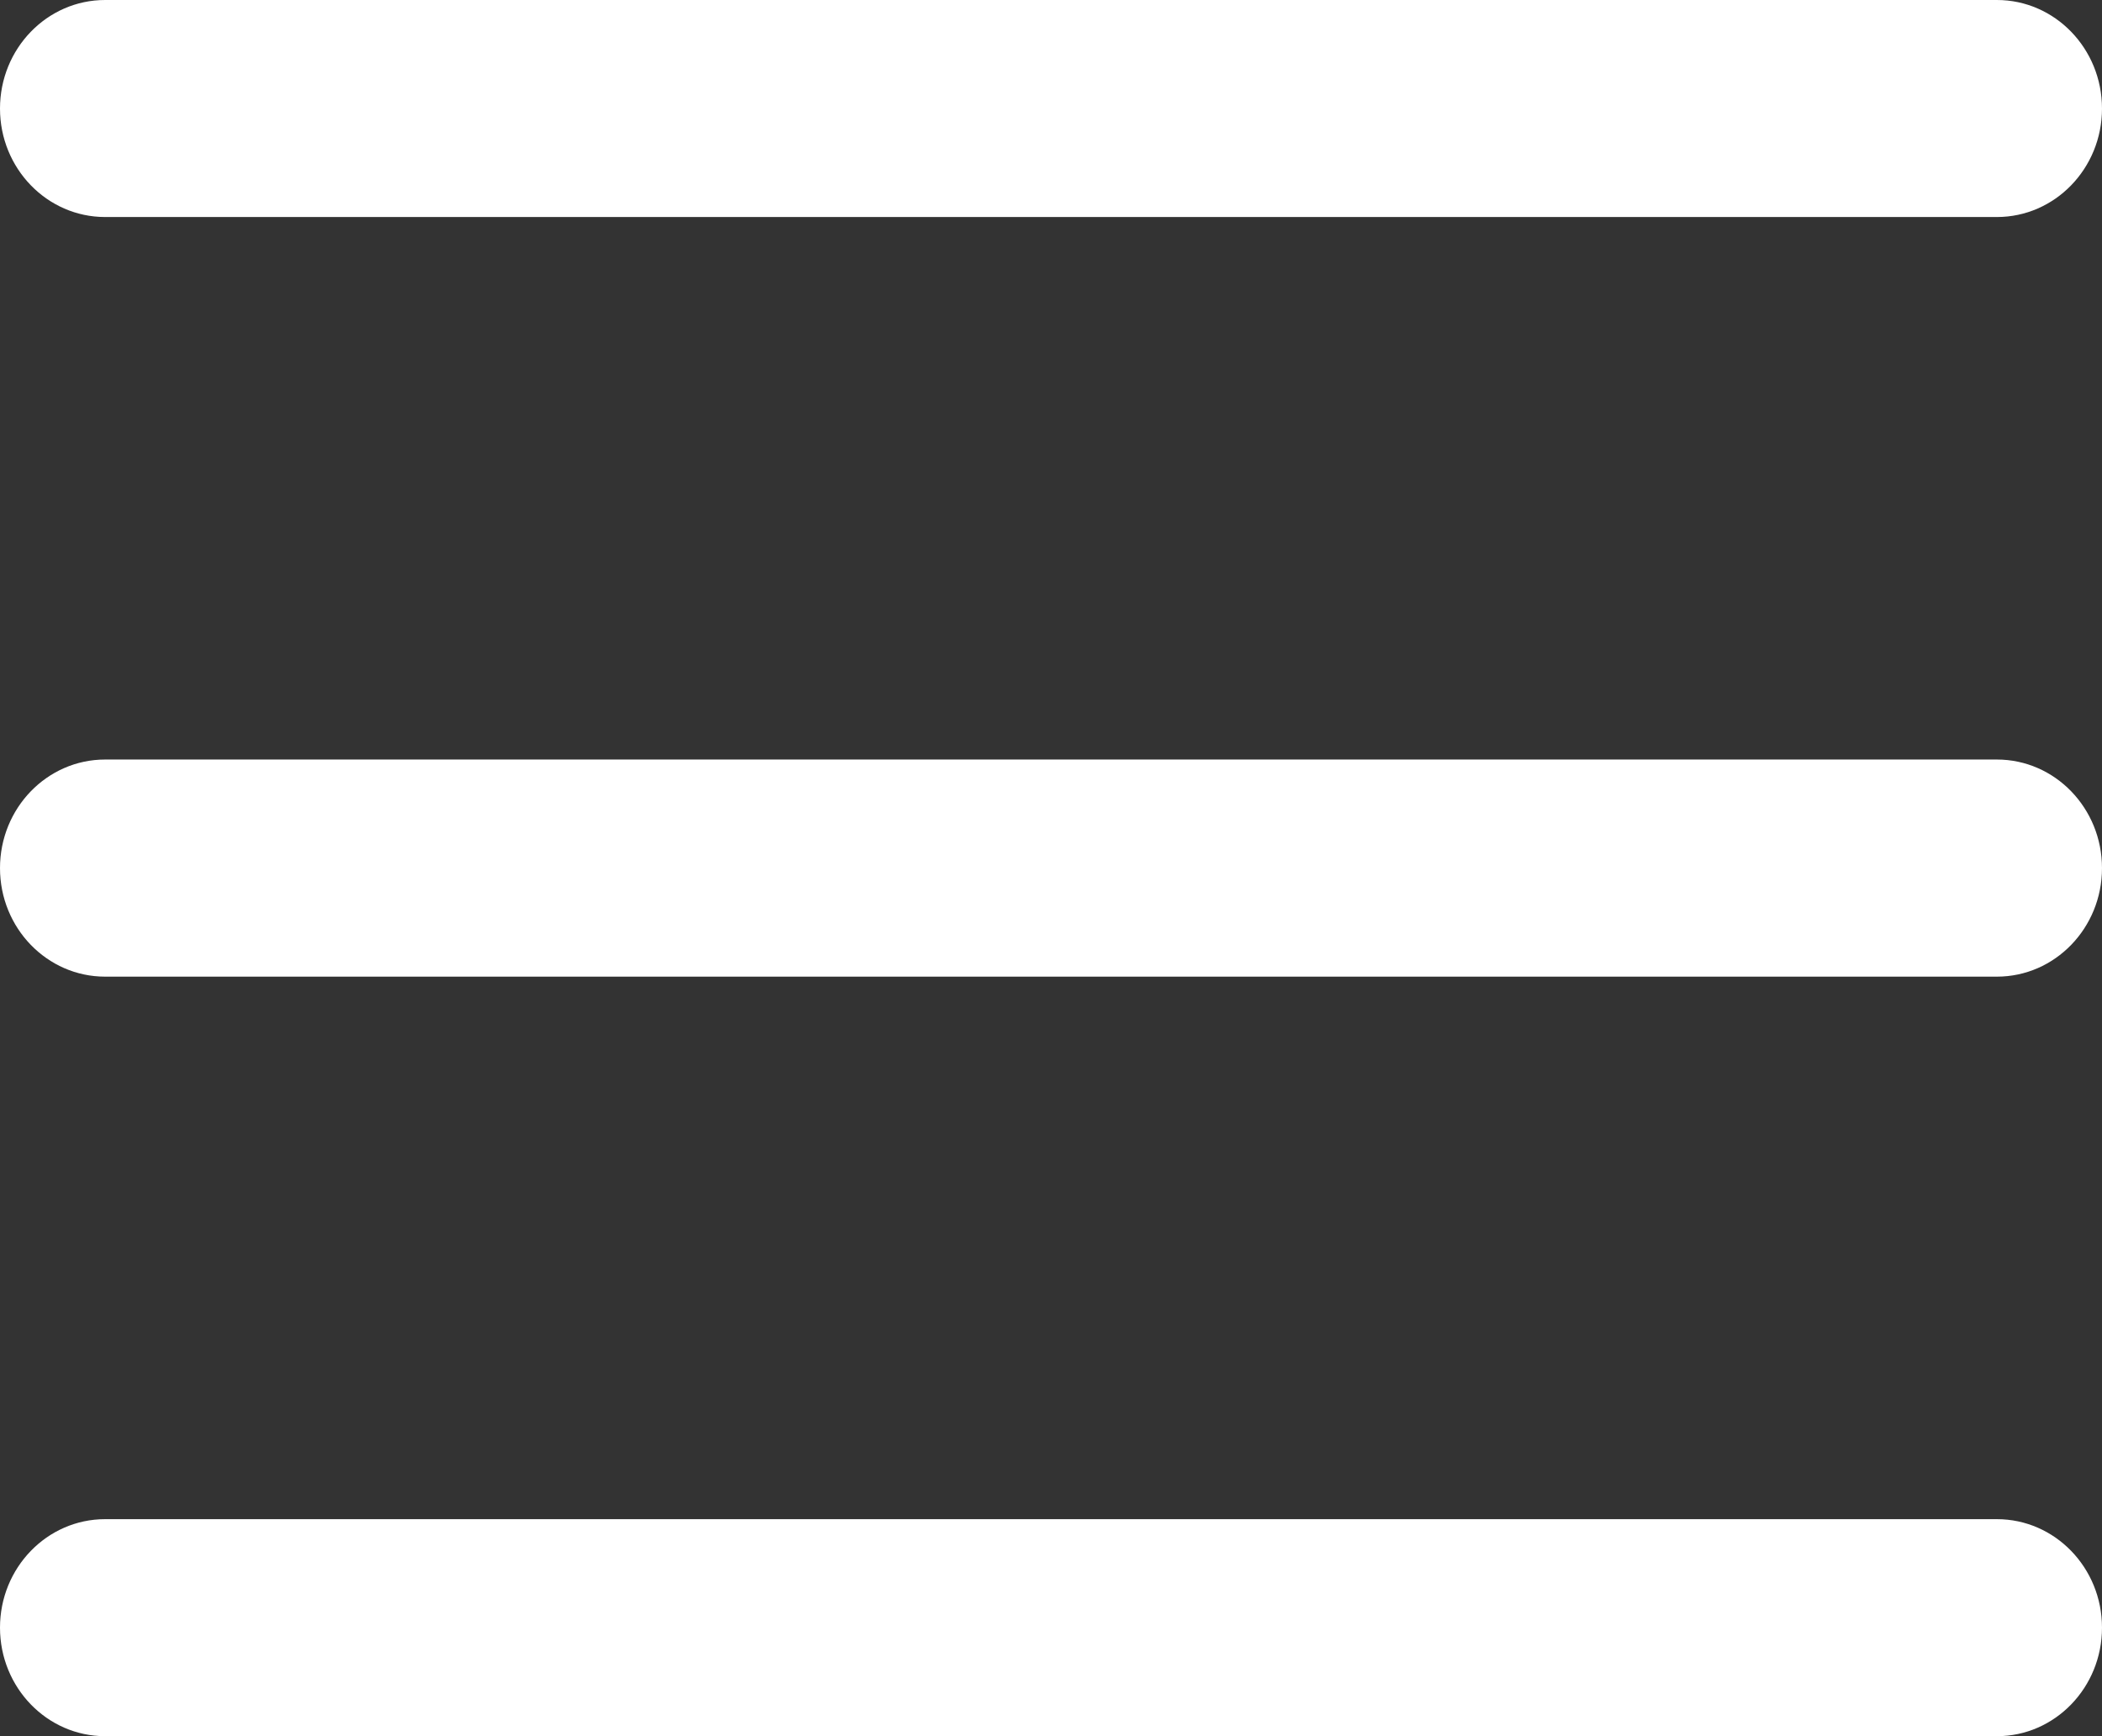 <svg width="23" height="19" viewBox="0 0 23 19" fill="#ffffff" xmlns="http://www.w3.org/2000/svg">
<rect x="0" y="0" width="23" height="19" fill="#333333" stroke="none"/>
<path fill-rule="evenodd" clip-rule="evenodd" d="M1.15 10.688C0.515 10.688 0 10.156 0 9.5C0 8.844 0.515 8.312 1.15 8.312H21.85C22.485 8.312 23 8.844 23 9.5C23 10.156 22.485 10.688 21.85 10.688H1.15ZM1.15 2.375C0.515 2.375 0 1.843 0 1.188C0 0.532 0.515 0 1.15 0H21.85C22.485 0 23 0.532 23 1.188C23 1.843 22.485 2.375 21.85 2.375H1.15ZM1.15 19C0.515 19 0 18.468 0 17.812C0 17.157 0.515 16.625 1.15 16.625H21.85C22.485 16.625 23 17.157 23 17.812C23 18.468 22.485 19 21.85 19H1.15Z" fill="#ffffff"/>
</svg>
